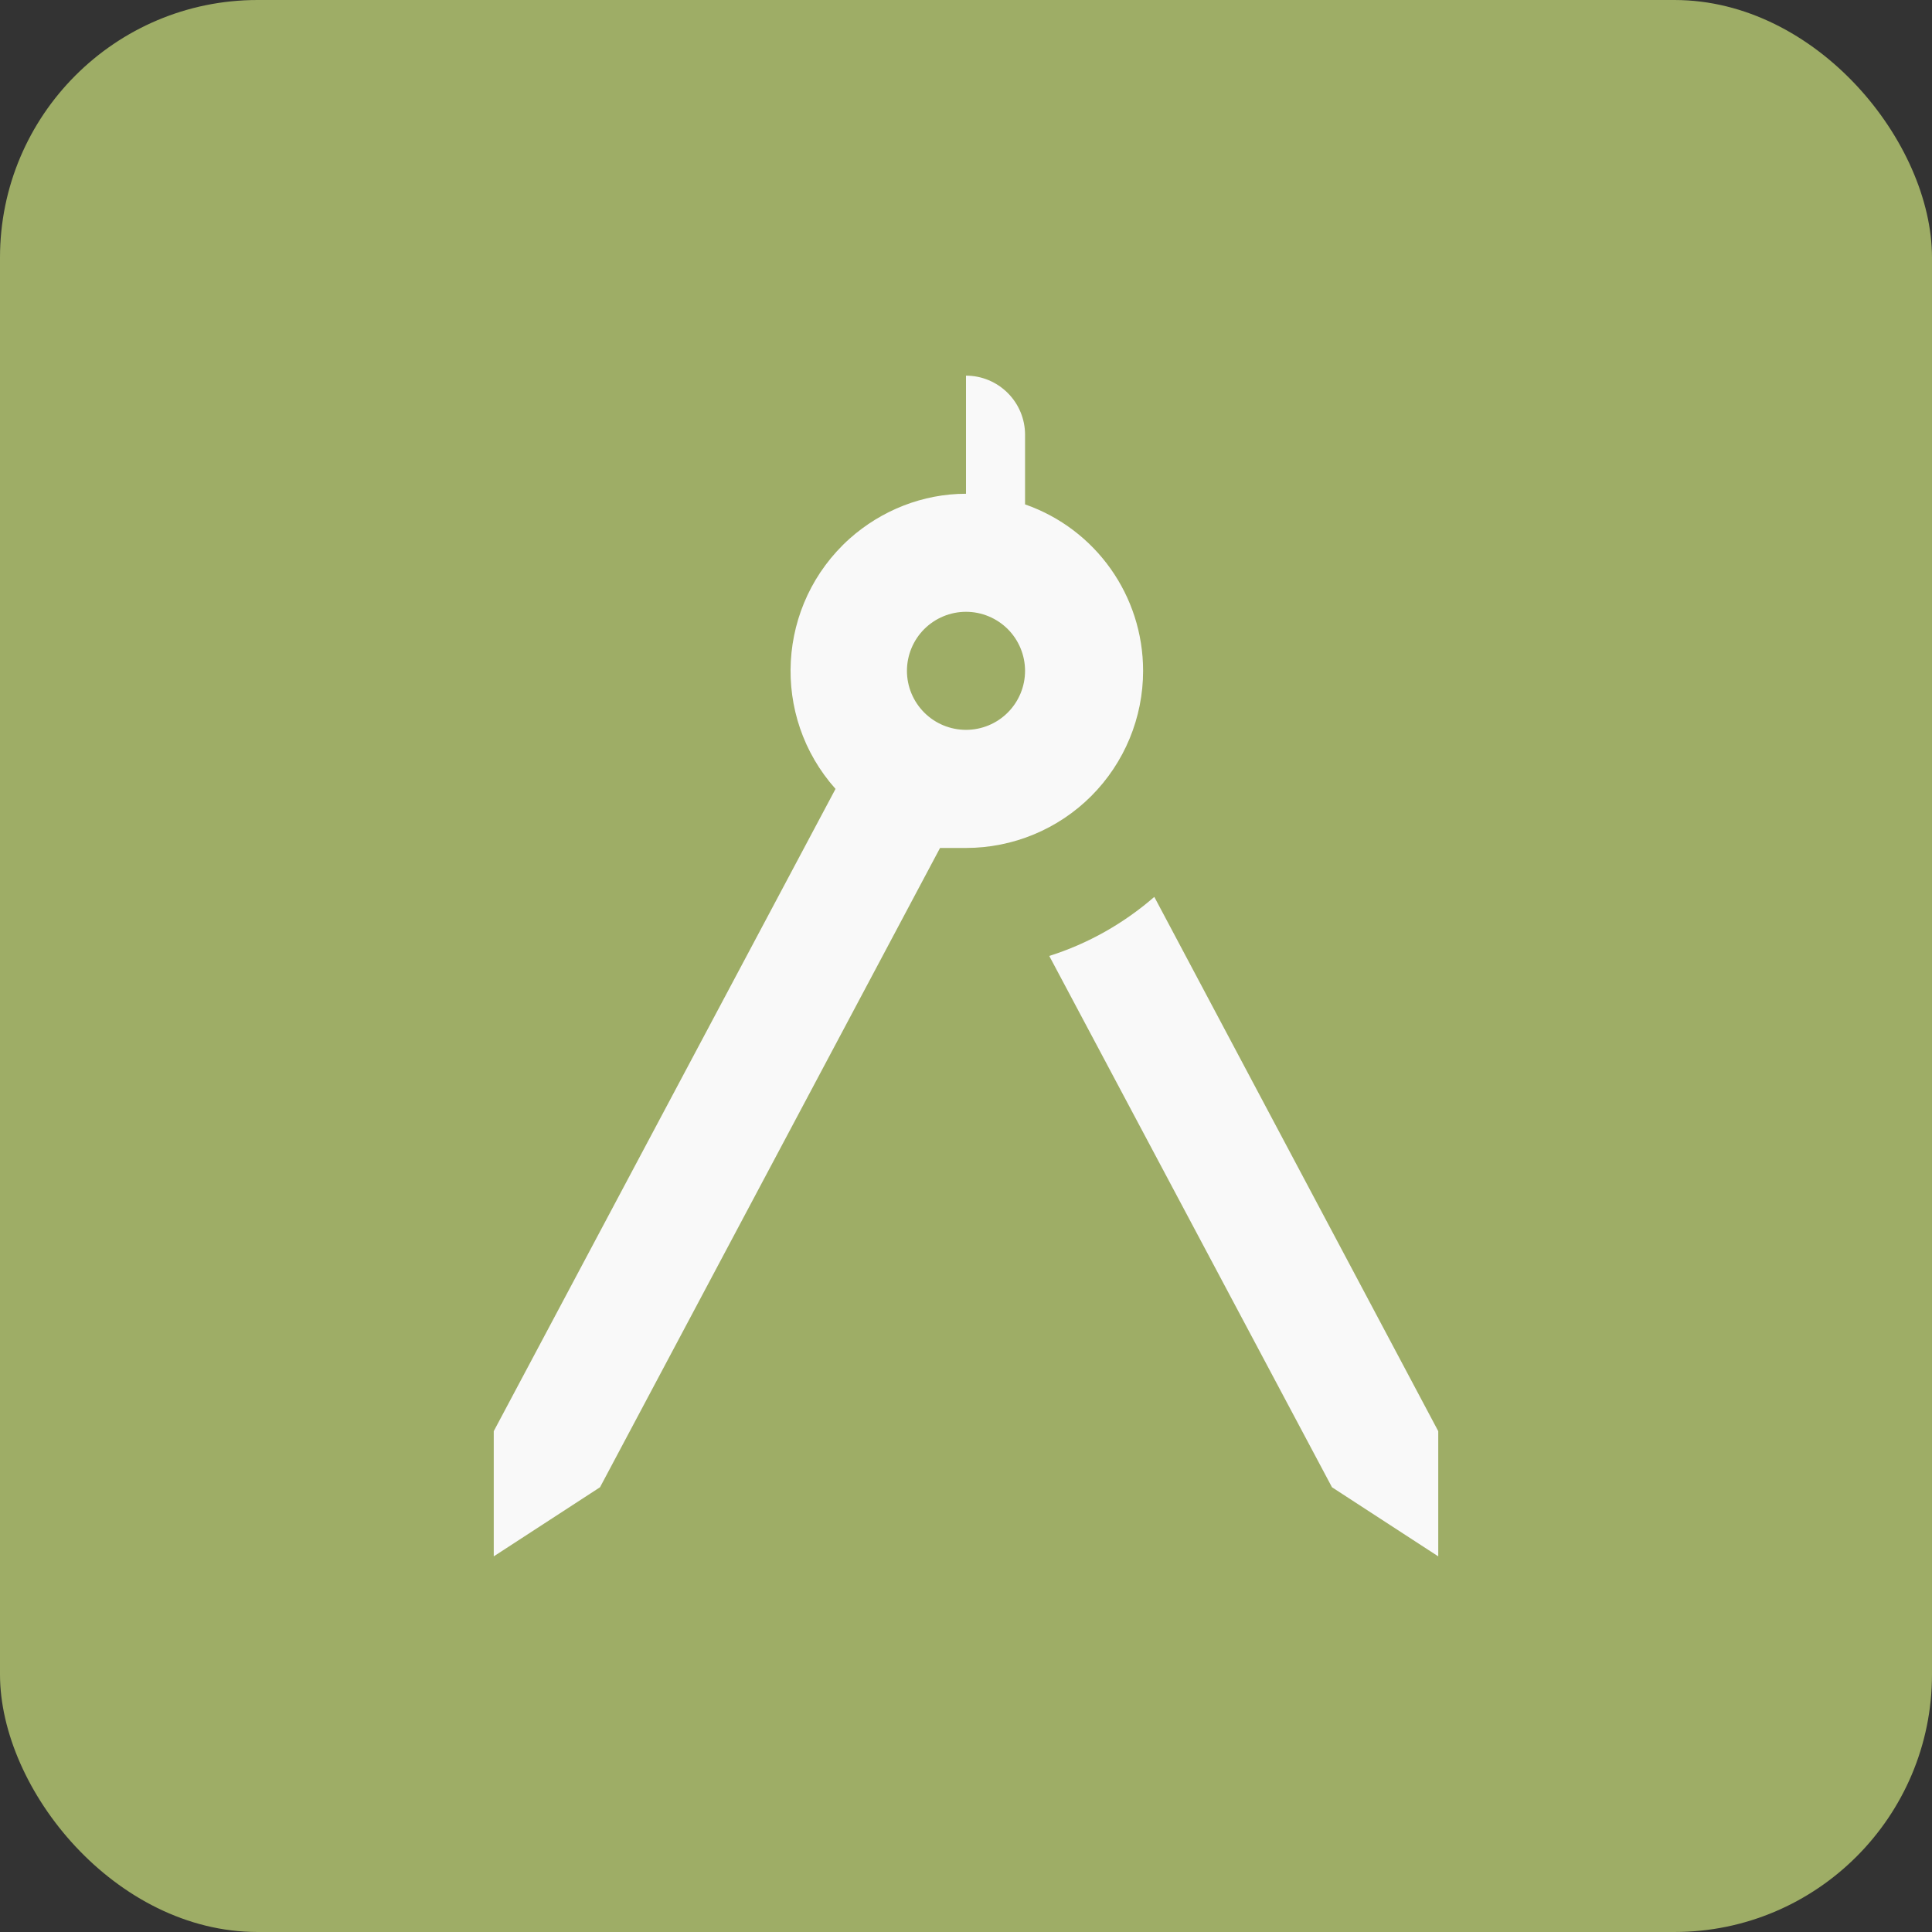 <svg width="30" height="30" viewBox="0 0 30 30" fill="none" xmlns="http://www.w3.org/2000/svg">
<rect x="0" y="0" width="30" height="30" fill="#333333" stroke="none"/>
<rect width="30" height="30" rx="4" fill="#9EAD66"/>
<path d="M22.333 22.223V24.167L20.683 23.094L16.293 14.844C16.898 14.652 17.448 14.34 17.924 13.927L22.333 22.223ZM17.75 10.417C17.75 11.146 17.46 11.845 16.945 12.361C16.429 12.877 15.729 13.167 15 13.167H14.597L9.317 23.094L7.667 24.167V22.223L12.974 12.25C11.966 11.122 12.058 9.381 13.194 8.363C13.689 7.923 14.331 7.667 15 7.667V5.833C15.243 5.833 15.476 5.93 15.648 6.102C15.82 6.274 15.917 6.507 15.917 6.75V7.832C17.017 8.217 17.75 9.252 17.75 10.417ZM15.917 10.417C15.917 10.174 15.82 9.94 15.648 9.768C15.476 9.597 15.243 9.5 15 9.5C14.757 9.5 14.524 9.597 14.352 9.768C14.18 9.94 14.083 10.174 14.083 10.417C14.083 10.66 14.18 10.893 14.352 11.065C14.524 11.237 14.757 11.333 15 11.333C15.243 11.333 15.476 11.237 15.648 11.065C15.82 10.893 15.917 10.66 15.917 10.417Z" fill="#F9F9F9"/>
</svg>
